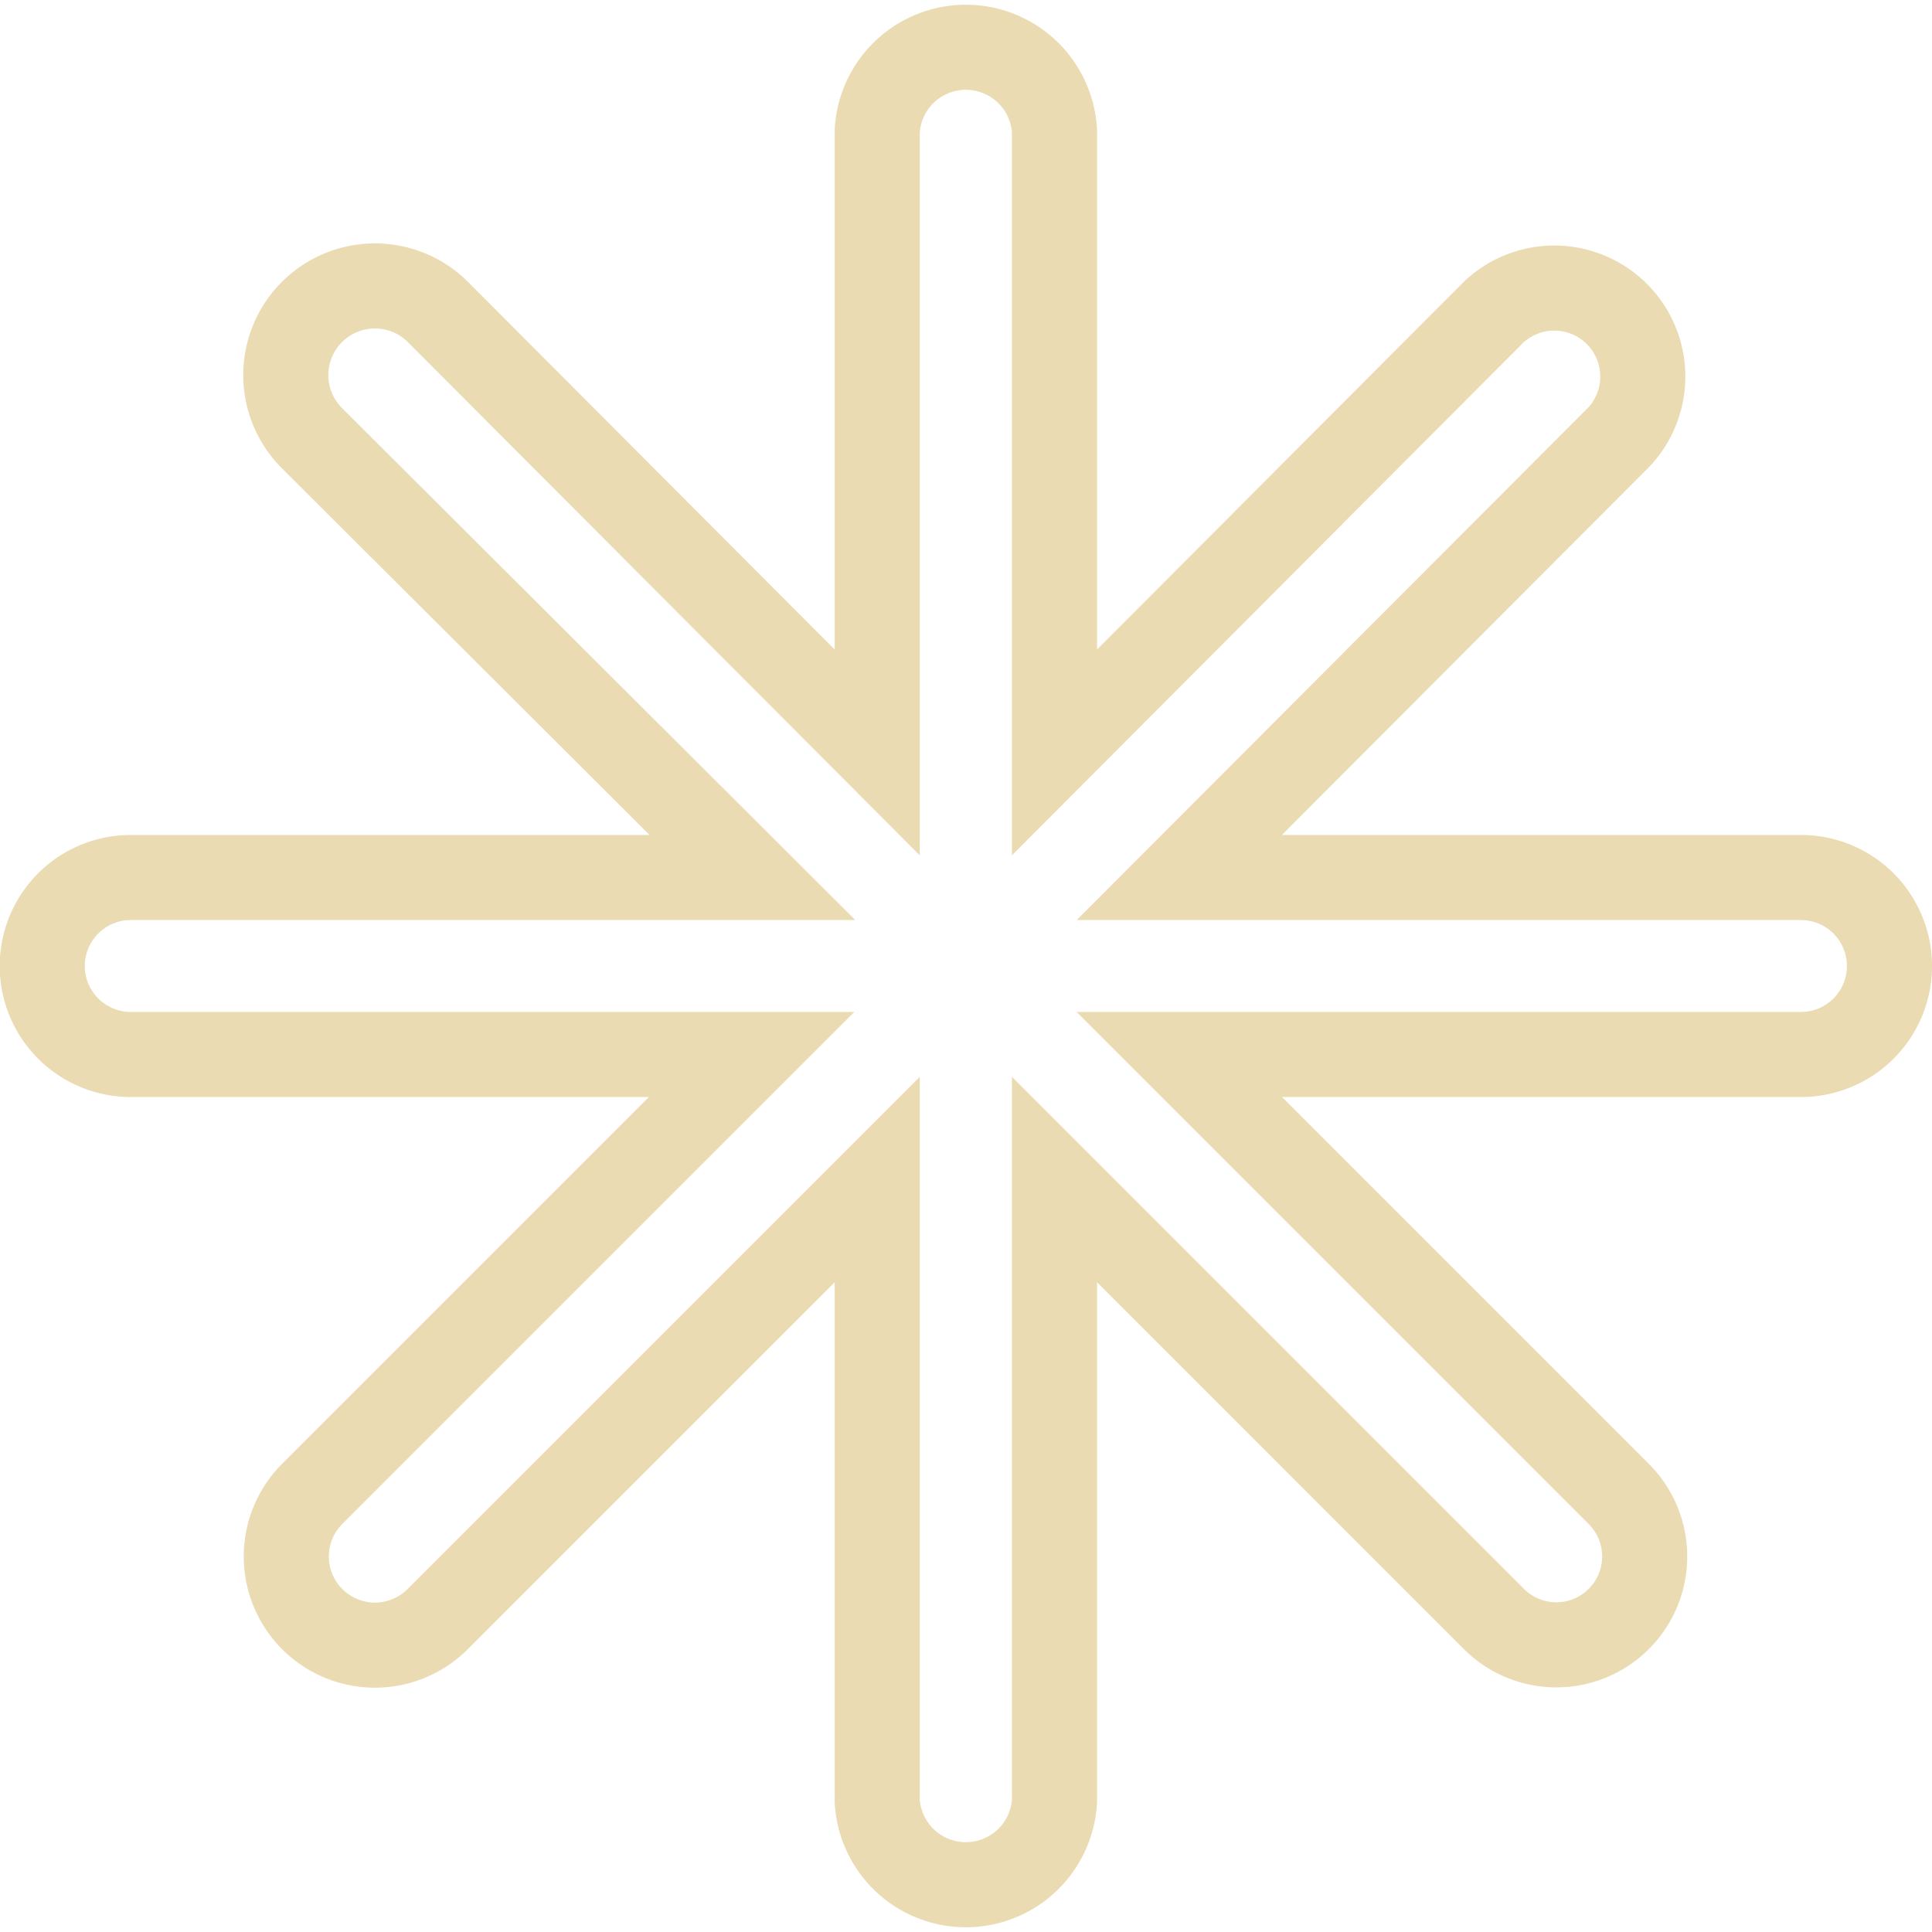 <svg xmlns="http://www.w3.org/2000/svg" viewBox="0 0 68.12 68.12"><defs><style>.cls-1{fill:none;stroke:#ebdbb2;stroke-miterlimit:10;stroke-width:3px;}</style></defs><title>69</title><g id="Layer_2" data-name="Layer 2"><g id="Layer_1-2" data-name="Layer 1"><path class="cls-1" d="M66.62,34.06a3.12,3.12,0,0,1-3.12,3.12H41.58l15.5,15.5a3.11,3.11,0,1,1-4.41,4.4L37.18,41.59V63.5a3.13,3.13,0,0,1-6.25,0V41.59L15.44,57.08A3.11,3.11,0,0,1,11,52.68l15.5-15.5H4.61a3.12,3.12,0,0,1,0-6.24H26.53L11,15.45A3.12,3.12,0,0,1,15.44,11L30.93,26.53V4.62a3.13,3.13,0,0,1,6.25,0V26.53L52.67,11a3.12,3.12,0,0,1,4.41,4.41L41.58,30.94H63.5A3.12,3.12,0,0,1,66.62,34.06Z"/></g></g></svg>
